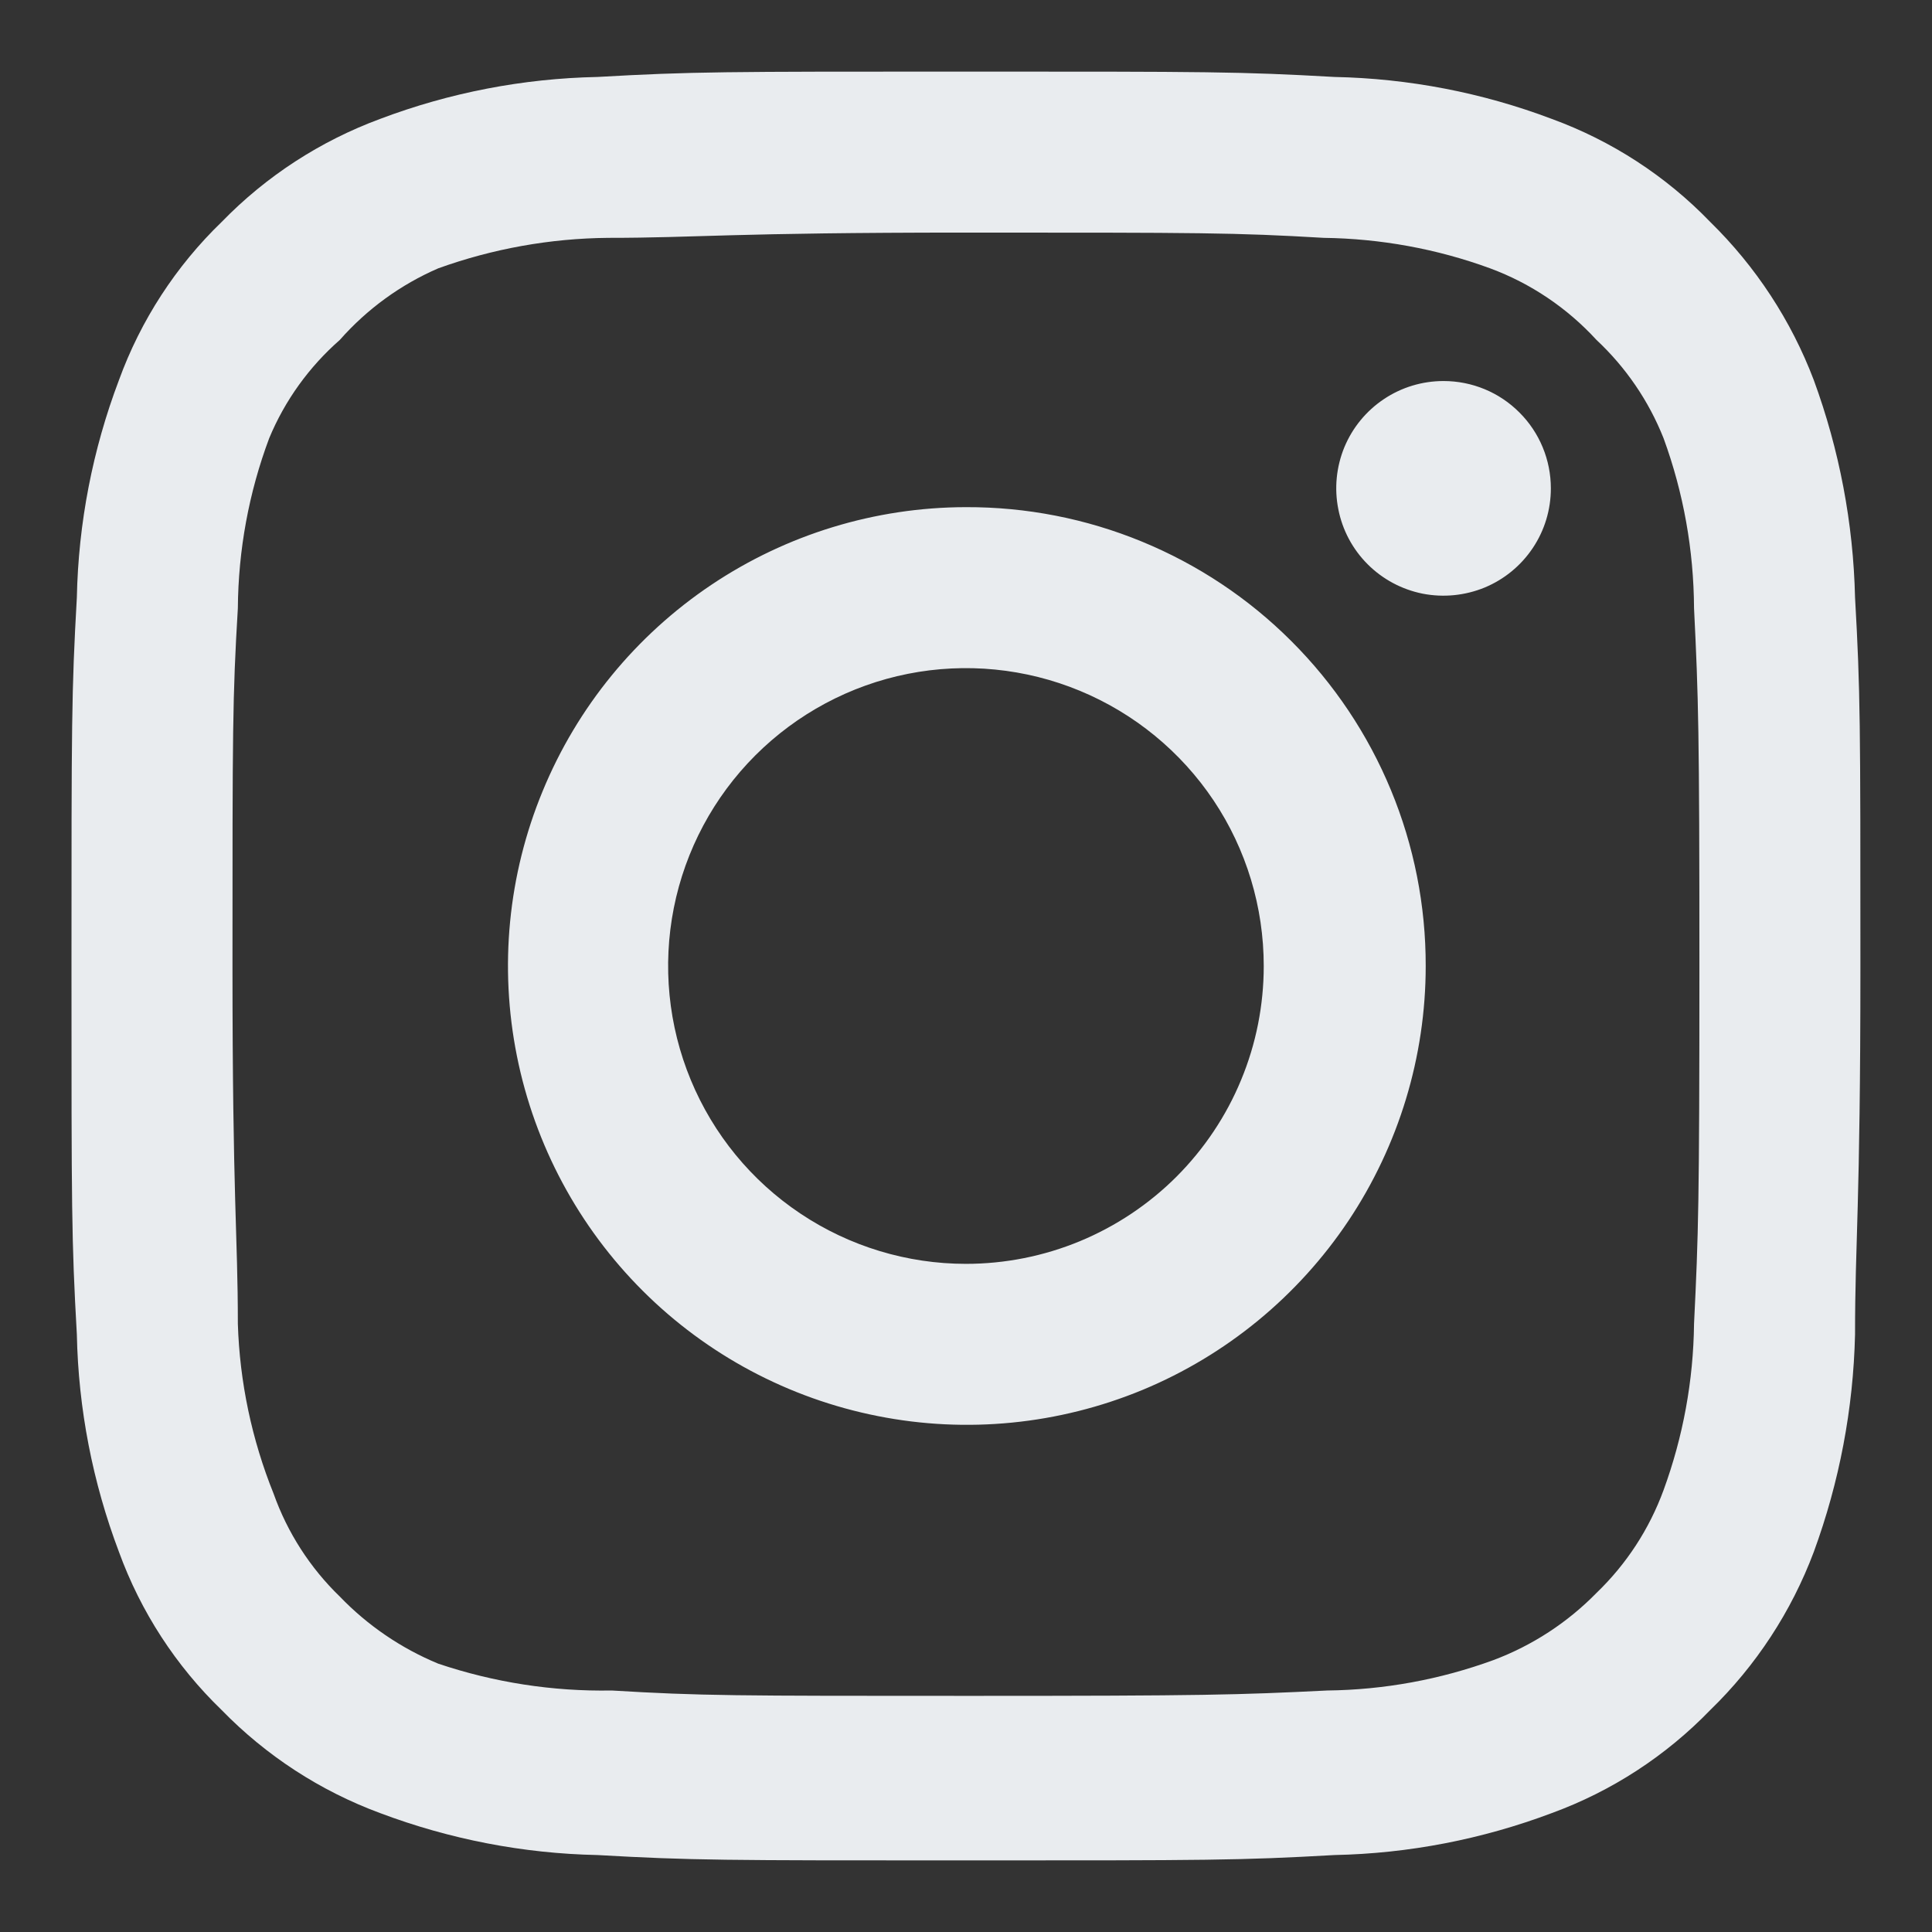 <svg width="18" height="18" viewBox="0 0 18 18" fill="none" xmlns="http://www.w3.org/2000/svg">
<rect x="0" y="0" width="18" height="18" fill="#333333" stroke="none"/>
<path d="M13.449 3.55C13.252 3.55 13.058 3.608 12.894 3.718C12.729 3.828 12.601 3.984 12.525 4.167C12.45 4.35 12.43 4.551 12.469 4.745C12.507 4.939 12.602 5.117 12.742 5.257C12.882 5.397 13.06 5.492 13.254 5.531C13.448 5.569 13.649 5.549 13.832 5.474C14.015 5.398 14.171 5.27 14.281 5.105C14.391 4.941 14.449 4.748 14.449 4.55C14.449 4.285 14.344 4.03 14.156 3.843C13.969 3.655 13.715 3.55 13.449 3.55ZM17.283 5.566C17.267 4.875 17.137 4.191 16.899 3.542C16.688 2.986 16.358 2.483 15.933 2.067C15.52 1.639 15.016 1.312 14.458 1.108C13.81 0.863 13.125 0.731 12.433 0.717C11.549 0.667 11.266 0.667 8.999 0.667C6.733 0.667 6.449 0.667 5.566 0.717C4.874 0.731 4.189 0.863 3.541 1.108C2.984 1.314 2.48 1.641 2.066 2.067C1.639 2.479 1.311 2.984 1.108 3.542C0.863 4.189 0.73 4.874 0.716 5.566C0.666 6.45 0.666 6.733 0.666 9C0.666 11.267 0.666 11.55 0.716 12.433C0.73 13.126 0.863 13.81 1.108 14.458C1.311 15.016 1.639 15.521 2.066 15.933C2.48 16.358 2.984 16.686 3.541 16.892C4.189 17.136 4.874 17.269 5.566 17.283C6.449 17.333 6.733 17.333 8.999 17.333C11.266 17.333 11.549 17.333 12.433 17.283C13.125 17.269 13.81 17.136 14.458 16.892C15.016 16.688 15.52 16.36 15.933 15.933C16.36 15.519 16.69 15.015 16.899 14.458C17.137 13.809 17.267 13.125 17.283 12.433C17.283 11.55 17.333 11.267 17.333 9C17.333 6.733 17.333 6.45 17.283 5.566ZM15.783 12.333C15.777 12.862 15.681 13.386 15.499 13.883C15.366 14.246 15.153 14.573 14.874 14.841C14.604 15.117 14.277 15.33 13.916 15.466C13.419 15.648 12.895 15.744 12.366 15.75C11.533 15.791 11.224 15.8 9.033 15.8C6.841 15.8 6.533 15.8 5.699 15.75C5.15 15.76 4.603 15.675 4.083 15.5C3.737 15.357 3.425 15.144 3.166 14.875C2.889 14.607 2.678 14.279 2.549 13.916C2.346 13.412 2.233 12.877 2.216 12.333C2.216 11.5 2.166 11.191 2.166 9C2.166 6.808 2.166 6.5 2.216 5.667C2.22 5.126 2.318 4.59 2.508 4.083C2.654 3.731 2.88 3.418 3.166 3.167C3.419 2.88 3.732 2.652 4.083 2.5C4.591 2.317 5.126 2.221 5.666 2.216C6.499 2.216 6.808 2.167 8.999 2.167C11.191 2.167 11.499 2.167 12.333 2.216C12.862 2.223 13.386 2.318 13.883 2.5C14.261 2.64 14.601 2.869 14.874 3.167C15.147 3.422 15.361 3.735 15.499 4.083C15.685 4.591 15.78 5.126 15.783 5.667C15.824 6.5 15.833 6.808 15.833 9C15.833 11.191 15.824 11.5 15.783 12.333ZM8.999 4.725C8.154 4.726 7.328 4.979 6.627 5.449C5.925 5.92 5.378 6.588 5.056 7.37C4.733 8.151 4.65 9.01 4.816 9.839C4.982 10.668 5.39 11.429 5.988 12.026C6.586 12.623 7.348 13.029 8.177 13.193C9.006 13.358 9.865 13.272 10.646 12.949C11.426 12.625 12.093 12.077 12.563 11.374C13.032 10.671 13.283 9.845 13.283 9C13.284 8.437 13.174 7.88 12.959 7.361C12.744 6.841 12.428 6.369 12.03 5.972C11.632 5.574 11.159 5.26 10.639 5.046C10.119 4.832 9.562 4.723 8.999 4.725ZM8.999 11.775C8.451 11.775 7.914 11.612 7.458 11.307C7.001 11.002 6.646 10.569 6.436 10.062C6.226 9.555 6.171 8.997 6.278 8.458C6.385 7.92 6.649 7.426 7.037 7.038C7.425 6.65 7.92 6.385 8.458 6.278C8.996 6.171 9.554 6.226 10.061 6.436C10.568 6.646 11.002 7.002 11.307 7.458C11.612 7.914 11.774 8.451 11.774 9C11.774 9.364 11.703 9.725 11.563 10.062C11.424 10.399 11.219 10.704 10.962 10.962C10.704 11.22 10.398 11.424 10.061 11.564C9.725 11.703 9.364 11.775 8.999 11.775Z" fill="#E9ECEF"/>
</svg>
